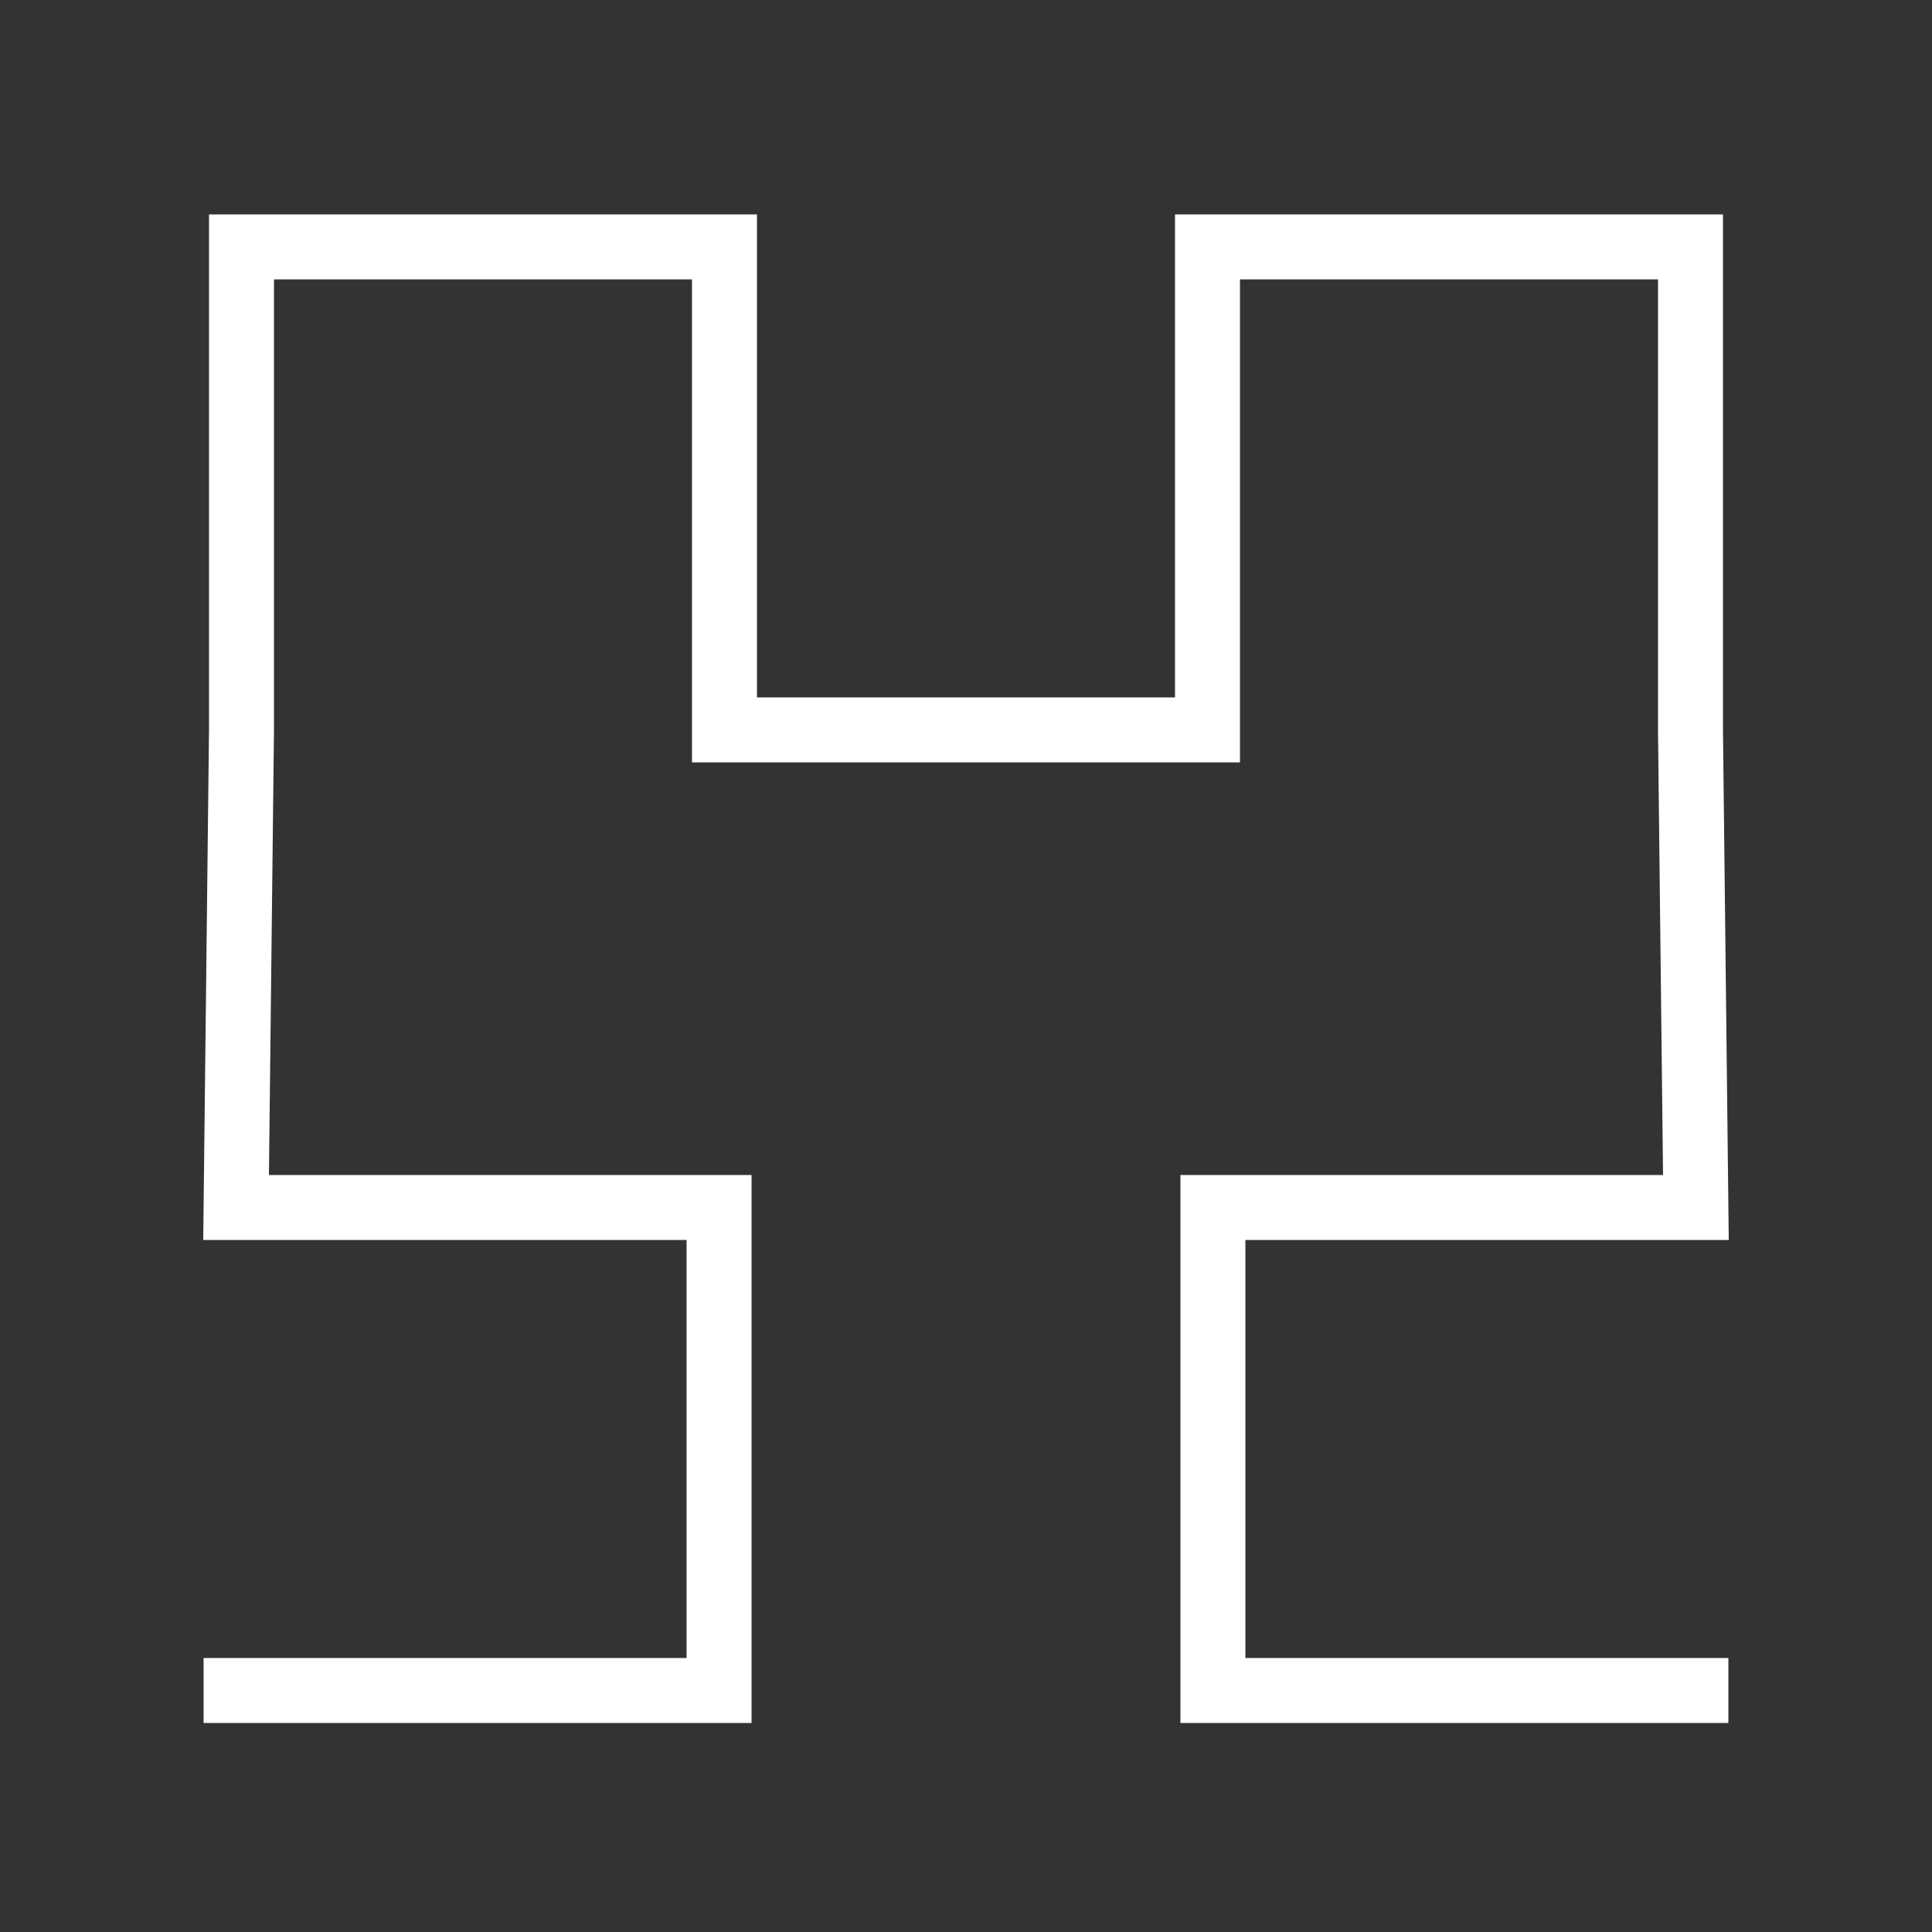 <?xml version="1.0" encoding="UTF-8" standalone="no"?>
<svg
   xmlns:dc="http://purl.org/dc/elements/1.1/"
   xmlns:cc="http://creativecommons.org/ns#"
   xmlns:rdf="http://www.w3.org/1999/02/22-rdf-syntax-ns#"
   xmlns:svg="http://www.w3.org/2000/svg"
   xmlns="http://www.w3.org/2000/svg"
   xmlns:sodipodi="http://sodipodi.sourceforge.net/DTD/sodipodi-0.dtd"
   xmlns:inkscape="http://www.inkscape.org/namespaces/inkscape"
   width="89.202mm"
   height="89.202mm"
   viewBox="0 0 89.202 89.202"
   version="1.1"
   id="svg1054"
   inkscape:version="1.0.1 (3bc2e813f5, 2020-09-07)"
   sodipodi:docname="peano-2.svg">
  <rect x="0" y="0" width="89.202" height="89.202" fill="#333333" stroke="none"/>
  <defs
     id="defs1048" />
  <sodipodi:namedview
     id="base"
     pagecolor="#ffffff"
     bordercolor="#666666"
     borderopacity="1.0"
     inkscape:pageopacity="0.0"
     inkscape:pageshadow="2"
     inkscape:zoom="0.98994949"
     inkscape:cx="177.94914"
     inkscape:cy="109.74934"
     inkscape:document-units="mm"
     inkscape:current-layer="layer1"
     inkscape:document-rotation="0"
     showgrid="false"
     inkscape:window-width="1920"
     inkscape:window-height="1001"
     inkscape:window-x="-9"
     inkscape:window-y="1071"
     inkscape:window-maximized="1" />
  <g
     inkscape:label="Layer 1"
     inkscape:groupmode="layer"
     id="layer1"
     transform="translate(136.038,24.379)">
    <path
       style="fill:none;stroke:#ffffff;stroke-width:3;stroke-linecap:square;stroke-linejoin:miter;stroke-miterlimit:4;stroke-dasharray:none;stroke-opacity:1"
       d="M -125.138,53.673 H -102.838 V 31.372 H -125.138 L -124.888,9.322 V -12.979 L -102.588,-12.979 V 9.322 H -80.287 V -12.979 L -57.987,-12.979 V 9.322 L -57.737,31.372 H -80.037 V 53.673 H -57.737"
       id="path865"
       sodipodi:nodetypes="cccccccccccccccc" />
  </g>
</svg>
